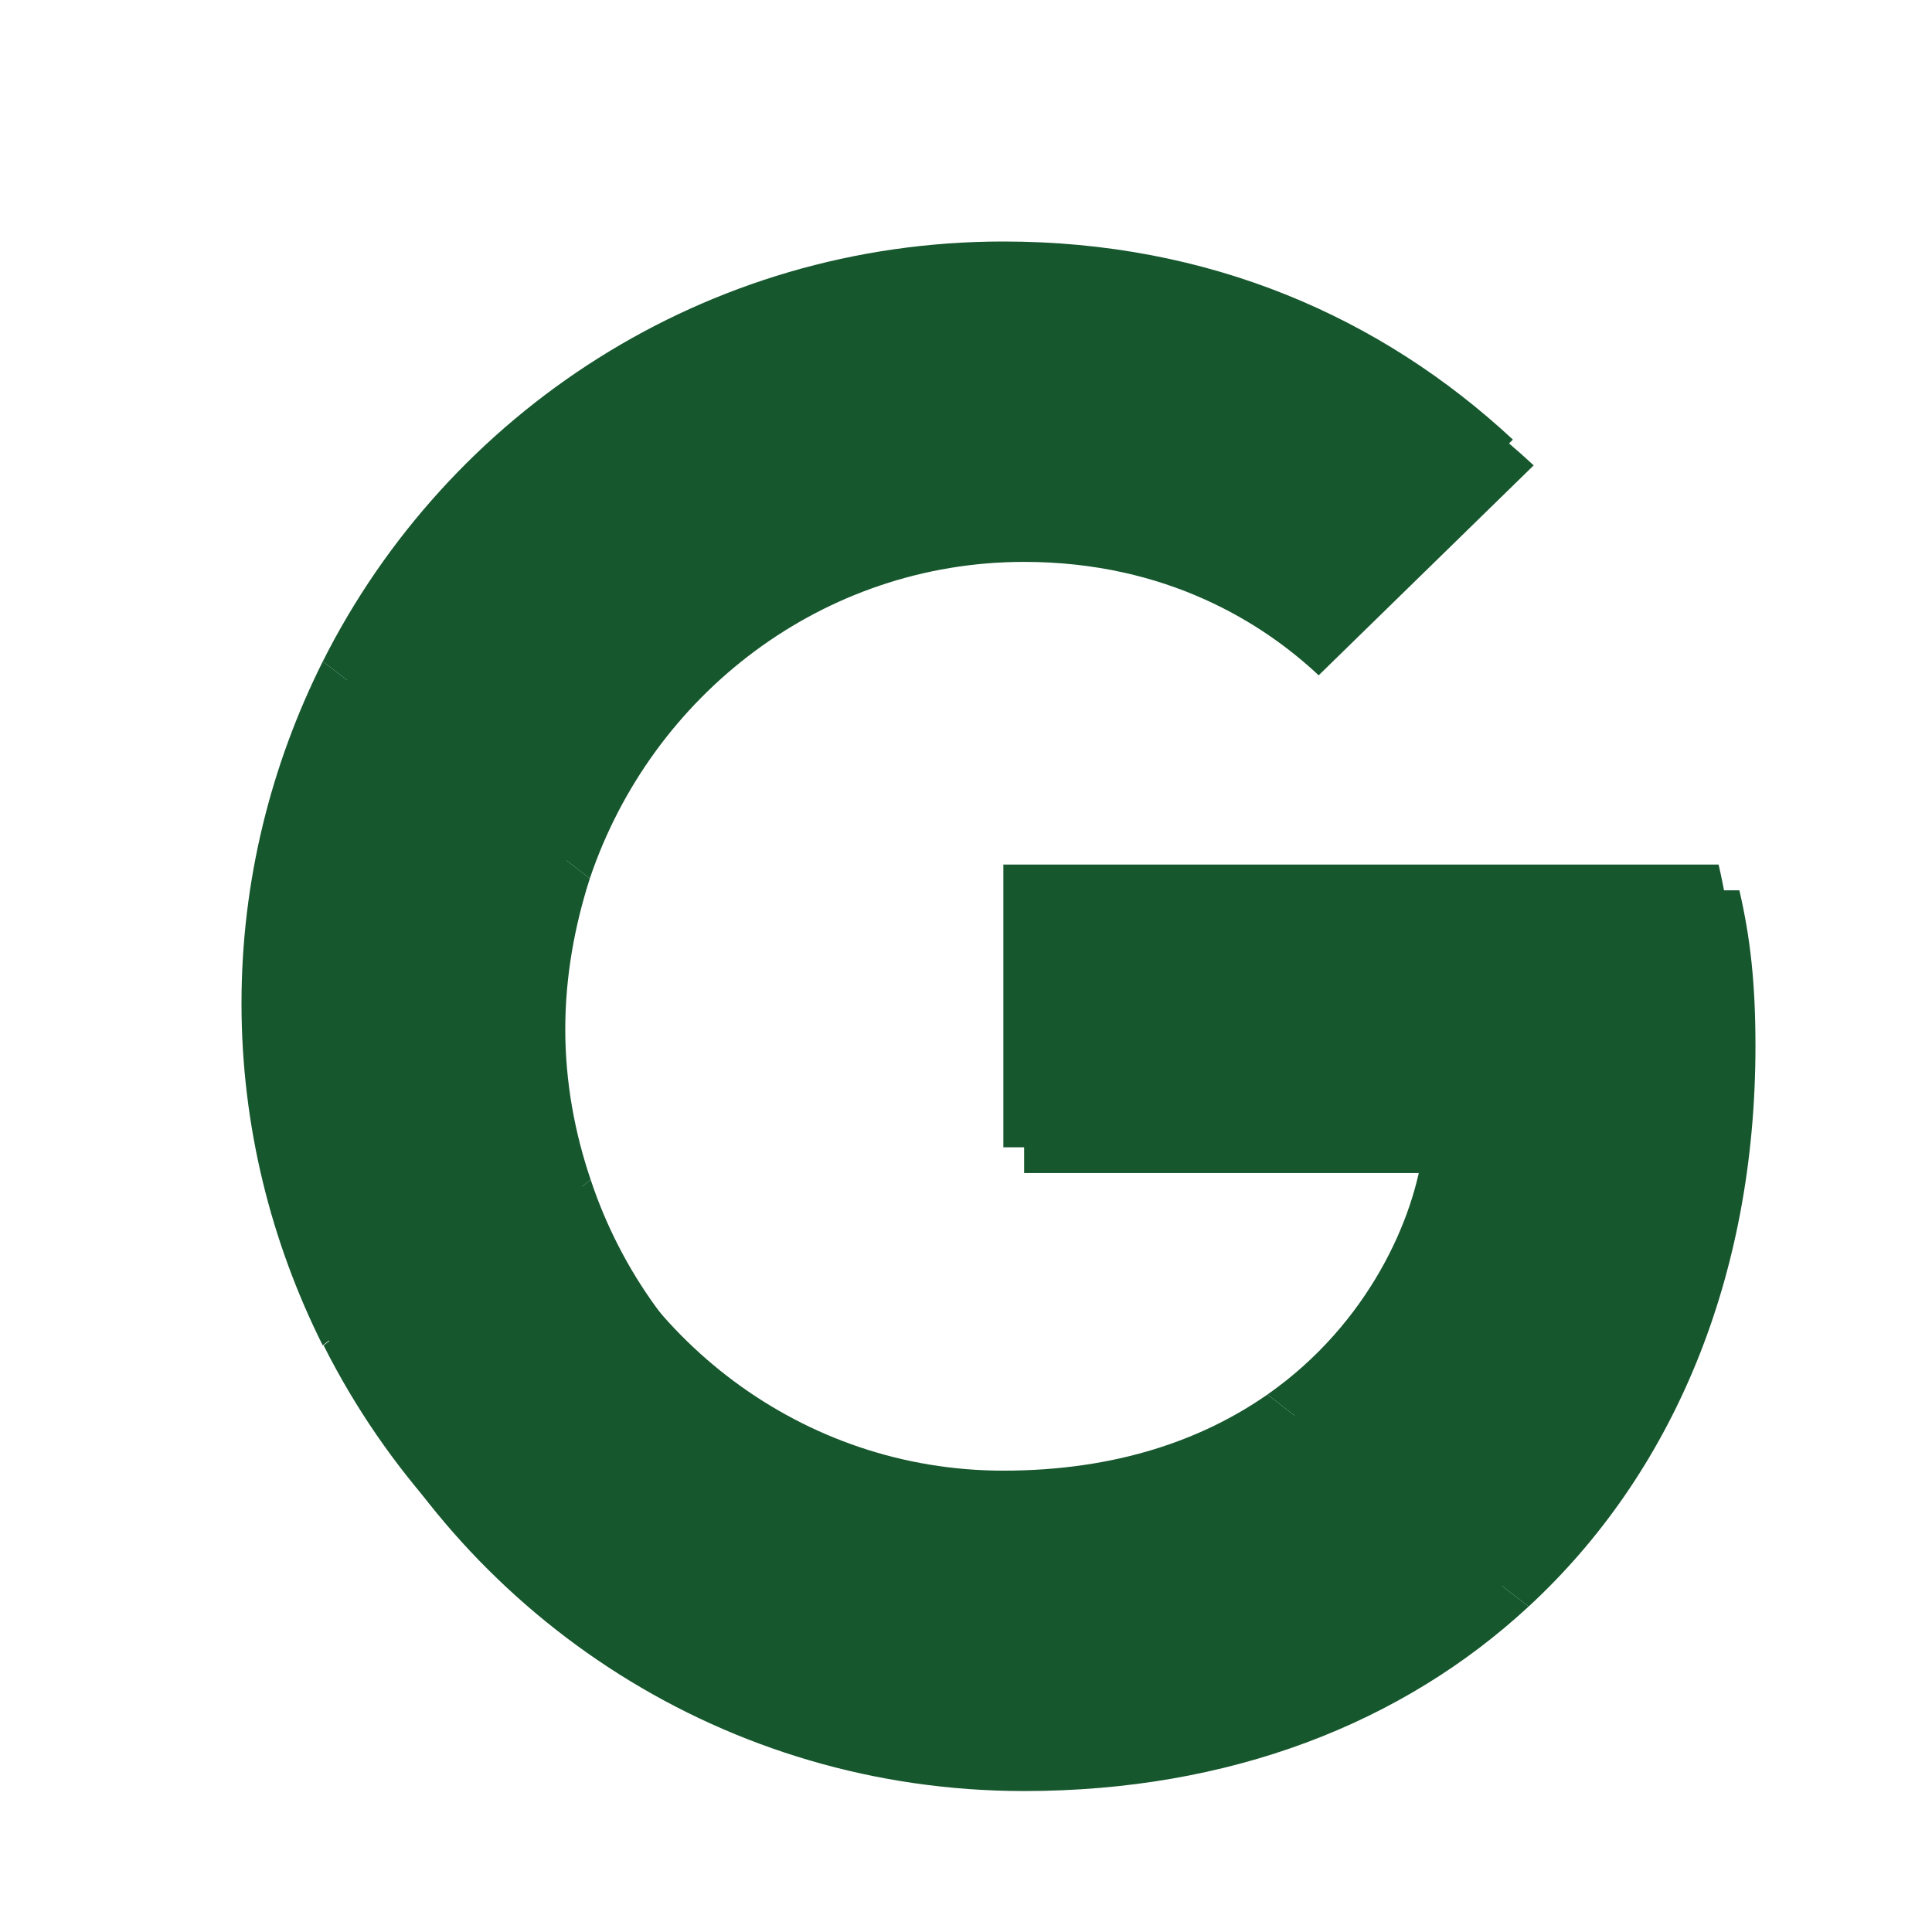 <svg width="24" height="24" viewBox="0 0 24 24" fill="none" xmlns="http://www.w3.org/2000/svg">
<path d="M12.722 6.98C14.499 6.98 15.698 7.748 16.381 8.389L19.052 5.781C17.412 4.256 15.277 3.32 12.722 3.32C9.02 3.32 5.824 5.445 4.267 8.536L7.327 10.913C8.095 8.631 10.219 6.98 12.722 6.98Z" fill="#16572E"/>
<path d="M21.807 12.995C21.807 12.217 21.744 11.649 21.607 11.06H12.722V14.572H17.937C17.832 15.445 17.264 16.76 16.003 17.643L18.989 19.957C20.777 18.306 21.807 15.876 21.807 12.995Z" fill="#16572E"/>
<path d="M7.338 14.656C7.138 14.068 7.022 13.437 7.022 12.785C7.022 12.133 7.138 11.502 7.327 10.913L4.267 8.536C3.626 9.819 3.258 11.26 3.258 12.785C3.258 14.309 3.626 15.75 4.267 17.033L7.338 14.656Z" fill="#16572E"/>
<path d="M12.722 22.249C15.277 22.249 17.422 21.408 18.989 19.957L16.003 17.643C15.203 18.2 14.131 18.59 12.722 18.59C10.219 18.59 8.095 16.939 7.338 14.656L4.278 17.033C5.834 20.125 9.02 22.249 12.722 22.249Z" fill="#16572E"/>
<path d="M12.464 6.66C14.241 6.66 15.44 7.427 16.123 8.069L18.794 5.461C17.154 3.936 15.019 3 12.464 3C8.763 3 5.566 5.124 4.01 8.216L7.07 10.592C7.837 8.311 9.961 6.66 12.464 6.66Z" fill="#16572E"/>
<path d="M21.549 12.675C21.549 11.896 21.486 11.329 21.349 10.74H12.464V14.252H17.68C17.575 15.125 17.007 16.439 15.745 17.323L18.731 19.636C20.519 17.985 21.549 15.556 21.549 12.675Z" fill="#16572E"/>
<path d="M7.08 14.336C6.88 13.747 6.765 13.116 6.765 12.464C6.765 11.812 6.88 11.181 7.07 10.592L4.01 8.216C3.368 9.499 3 10.94 3 12.464C3 13.989 3.368 15.43 4.009 16.713L7.08 14.336Z" fill="#16572E"/>
<path d="M12.464 21.929C15.019 21.929 17.164 21.087 18.731 19.636L15.745 17.323C14.946 17.88 13.873 18.269 12.464 18.269C9.961 18.269 7.837 16.618 7.08 14.336L4.02 16.713C5.576 19.805 8.762 21.929 12.464 21.929Z" fill="#16572E"/>
</svg>

